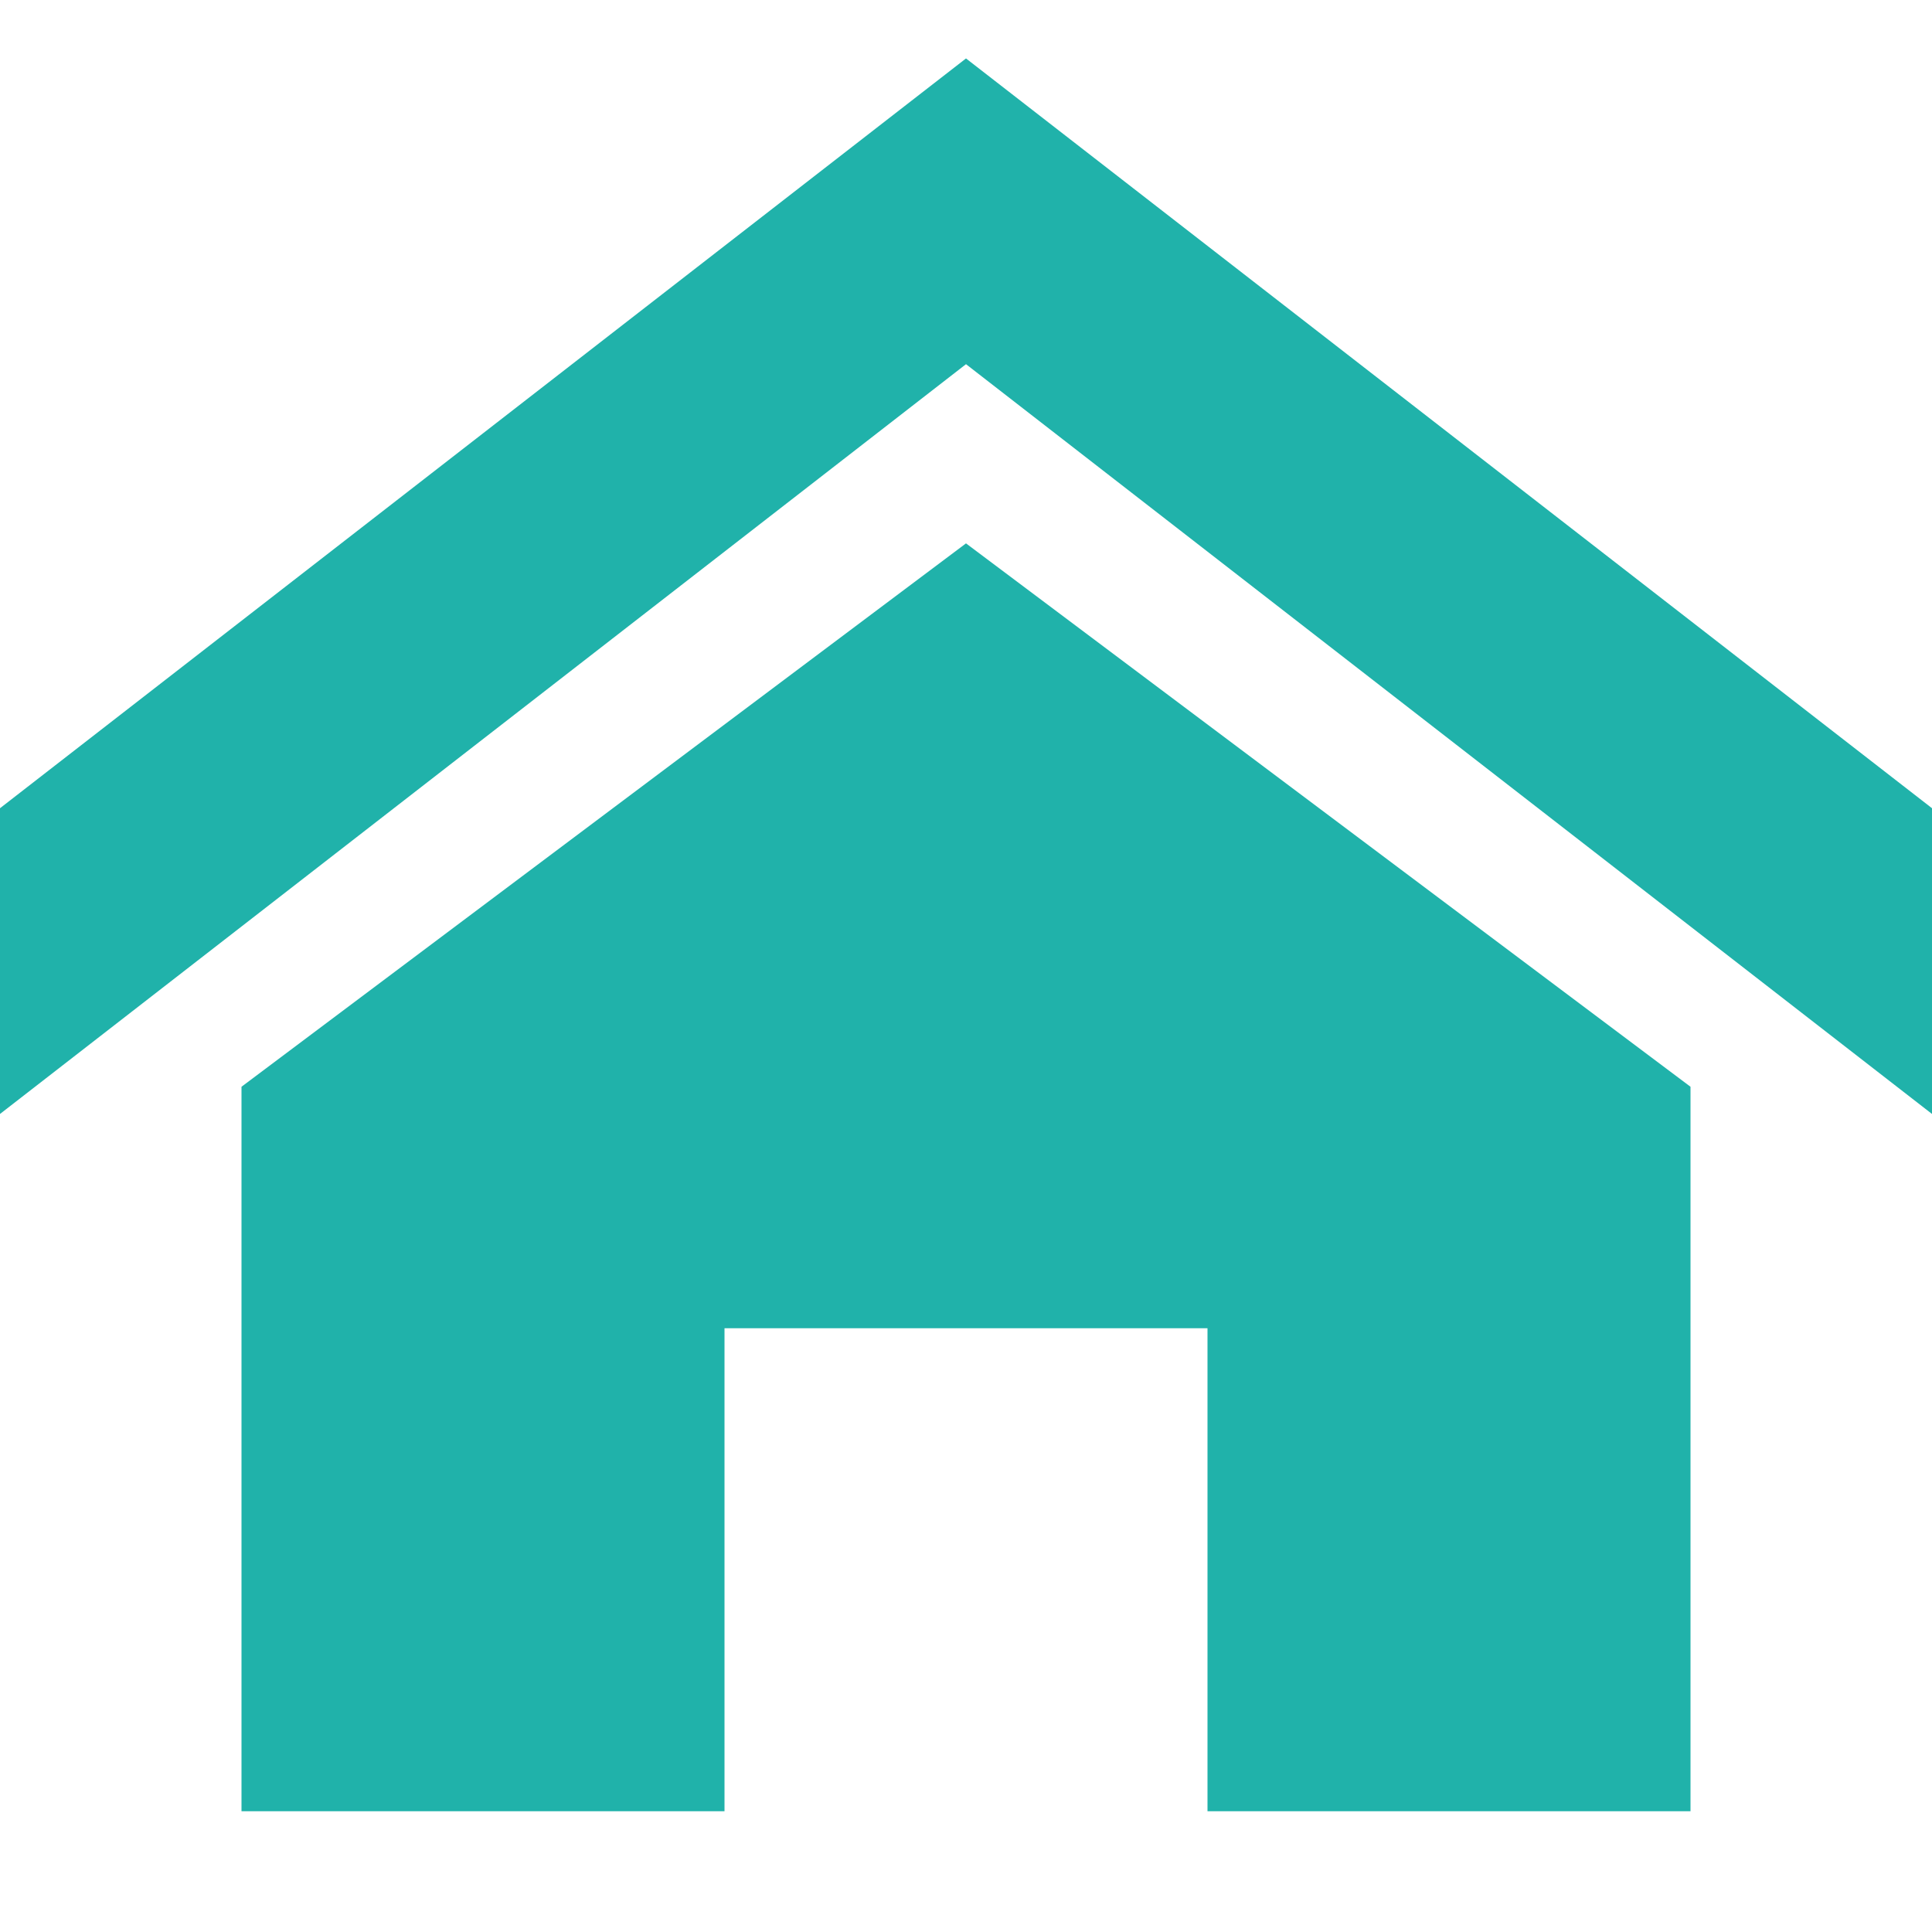 <svg version="1.1" xmlns="http://www.w3.org/2000/svg" width="42px" height="42px" viewBox="0 0 12 12"><g fill="lightseagreen"><path d="M12 6.919l-6-4.657-6 4.657v-1.899l6-4.657 6 4.657zM10.5 6.75v4.5h-3v-3h-3v3h-3v-4.5l4.5-3.375z"/></g></svg>
